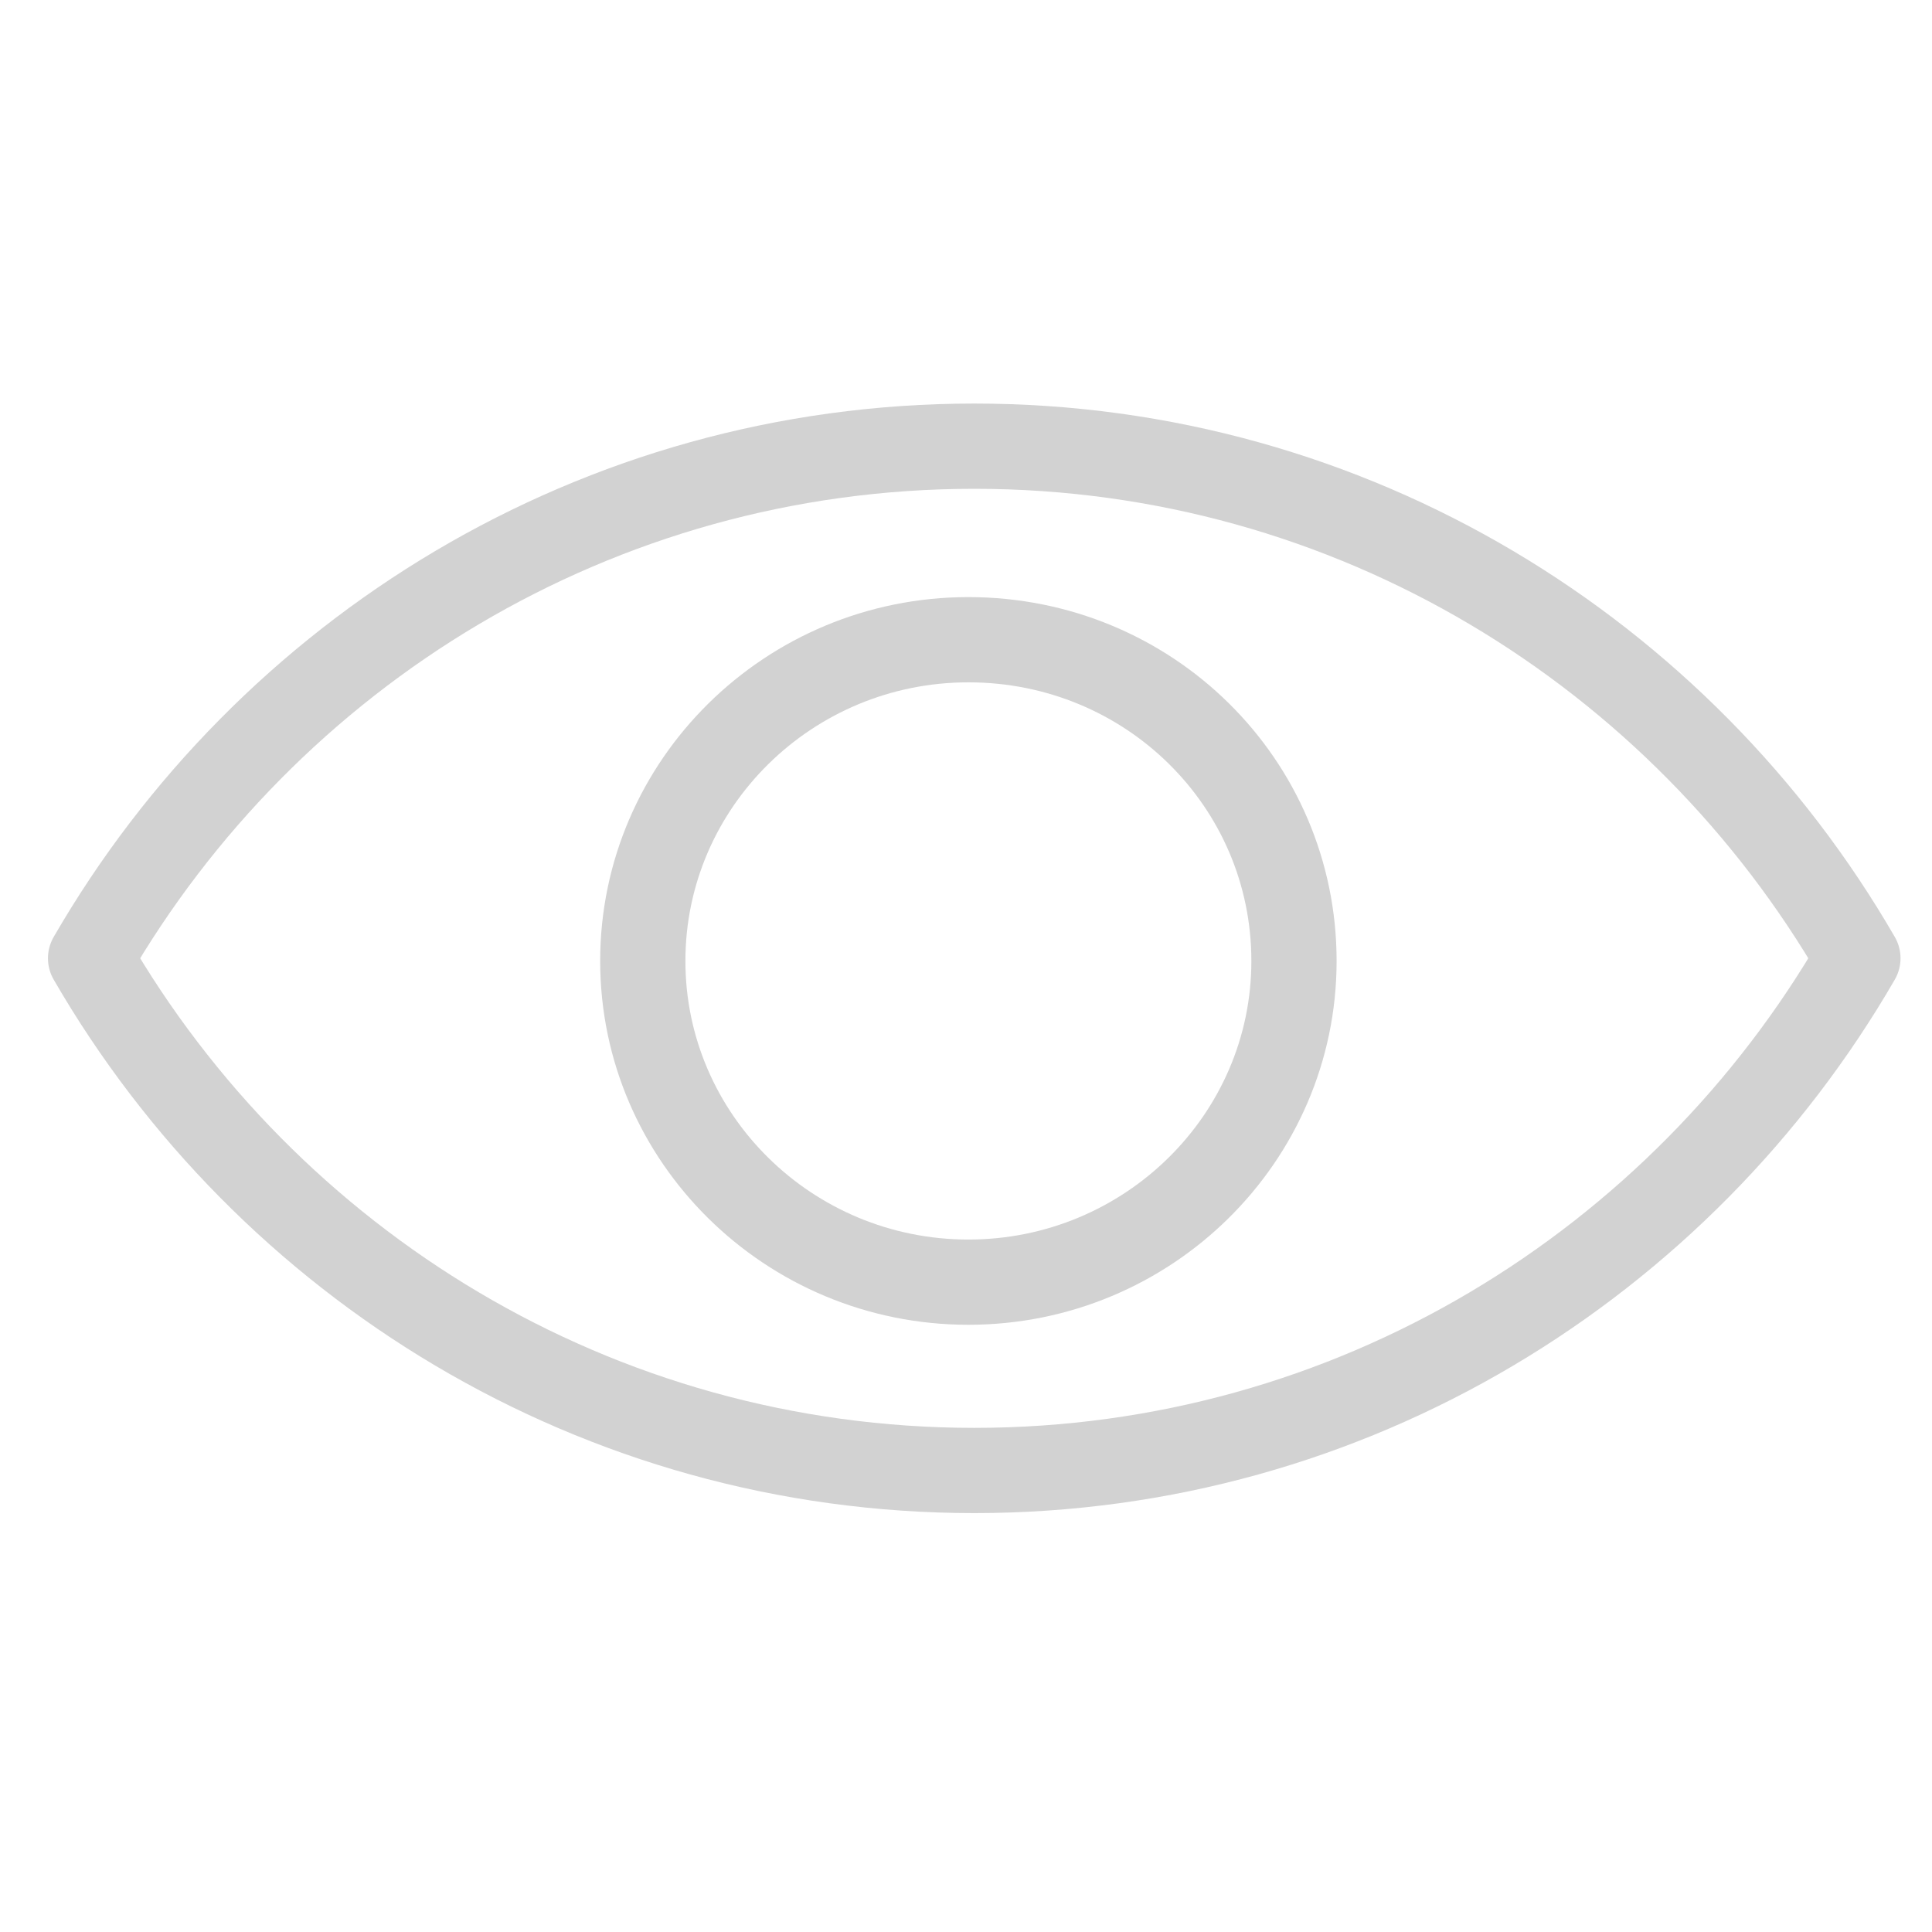 <svg width="17" height="17" viewBox="0 0 17 17" fill="none" xmlns="http://www.w3.org/2000/svg">
<path d="M11.386 8.456C11.386 10.014 10.101 11.282 8.521 11.282C6.941 11.282 5.656 10.014 5.656 8.456C5.656 6.897 6.941 5.629 8.521 5.629C10.109 5.629 11.386 6.889 11.386 8.456Z" stroke="#D2D2D2" stroke-width="0.75" stroke-miterlimit="10" stroke-linecap="round" stroke-linejoin="round"/>
<path d="M8.573 3.926C5.249 3.926 2.352 5.743 0.797 8.432C2.352 11.121 5.249 12.939 8.573 12.939C11.896 12.939 14.793 11.121 16.348 8.432C14.793 5.743 11.896 3.926 8.573 3.926Z" stroke="#D2D2D2" stroke-width="0.75" stroke-miterlimit="10" stroke-linecap="round" stroke-linejoin="round"/>
</svg>
